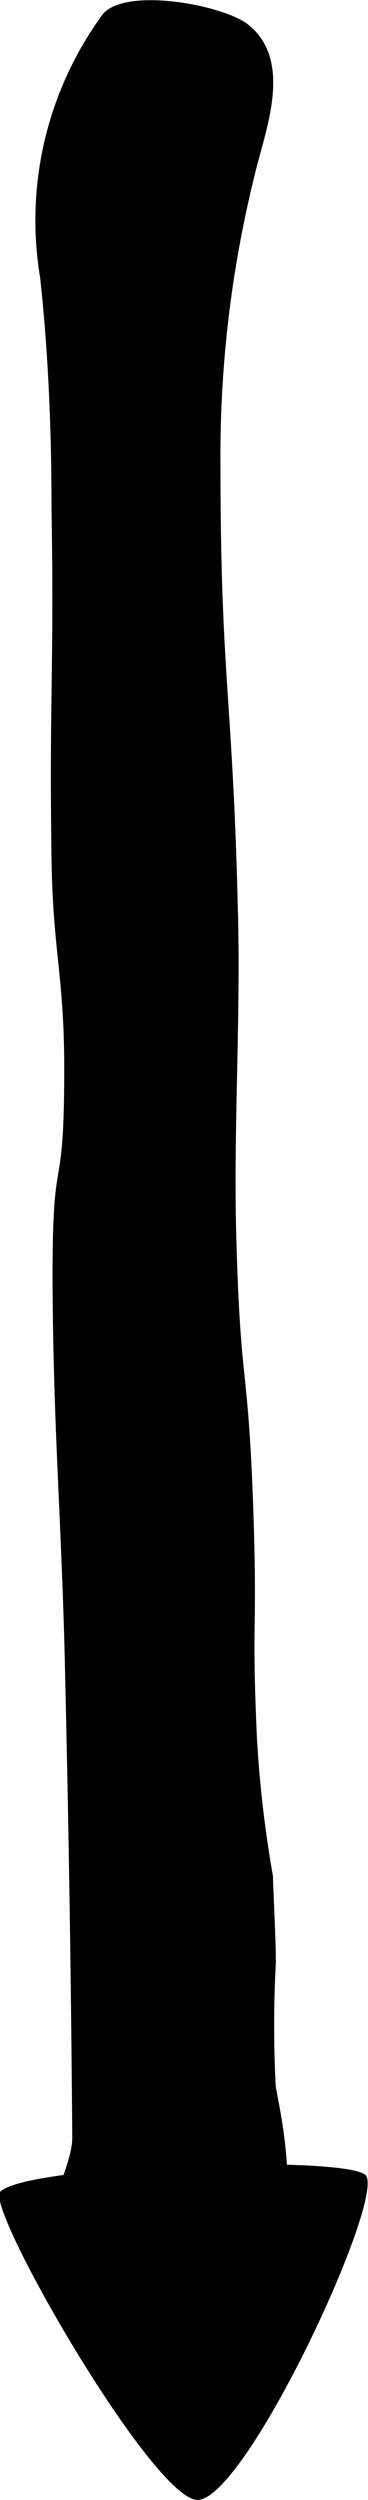 <svg xmlns="http://www.w3.org/2000/svg" viewBox="0 0 11 74.6"><path d="M5.75 68.74c-1.57.38-3.37-.12-4-3.31 0-.24.42-1.08.41-1.66-.05-6.71-.16-11.42-.22-14.11-.11-4.53-.35-7-.37-11.57 0-4.08.35-2.12.35-6.2 0-2.76-.34-3.5-.38-6.25-.07-4.82.08-5.62 0-10.44 0-2.3-.09-4.62-.34-6.91A10.4 10.4 0 013.06.44c.66-.85 3.66-.29 4.38.31 1.21 1 .62 2.78.28 4.05a34.73 34.73 0 00-1.13 9c0 6.45.36 6.86.52 13.32.09 3.22-.13 6.46-.05 9.68.13 4.85.36 3.65.52 8.5.11 3.53-.06 3 .1 6.57a35.17 35.17 0 00.48 4.12c0 .28.11 2.38.08 2.68a35.26 35.26 0 000 3.56c.04.5 1.69 6.63-2.49 6.51z" fill="currentColor"/><path d="M5.92 74.6c1.47-.07 5.66-9.11 5-9.7S.79 64.58 0 65.41c-.43.51 4.61 9.25 5.92 9.19z" fill="currentColor"/></svg>